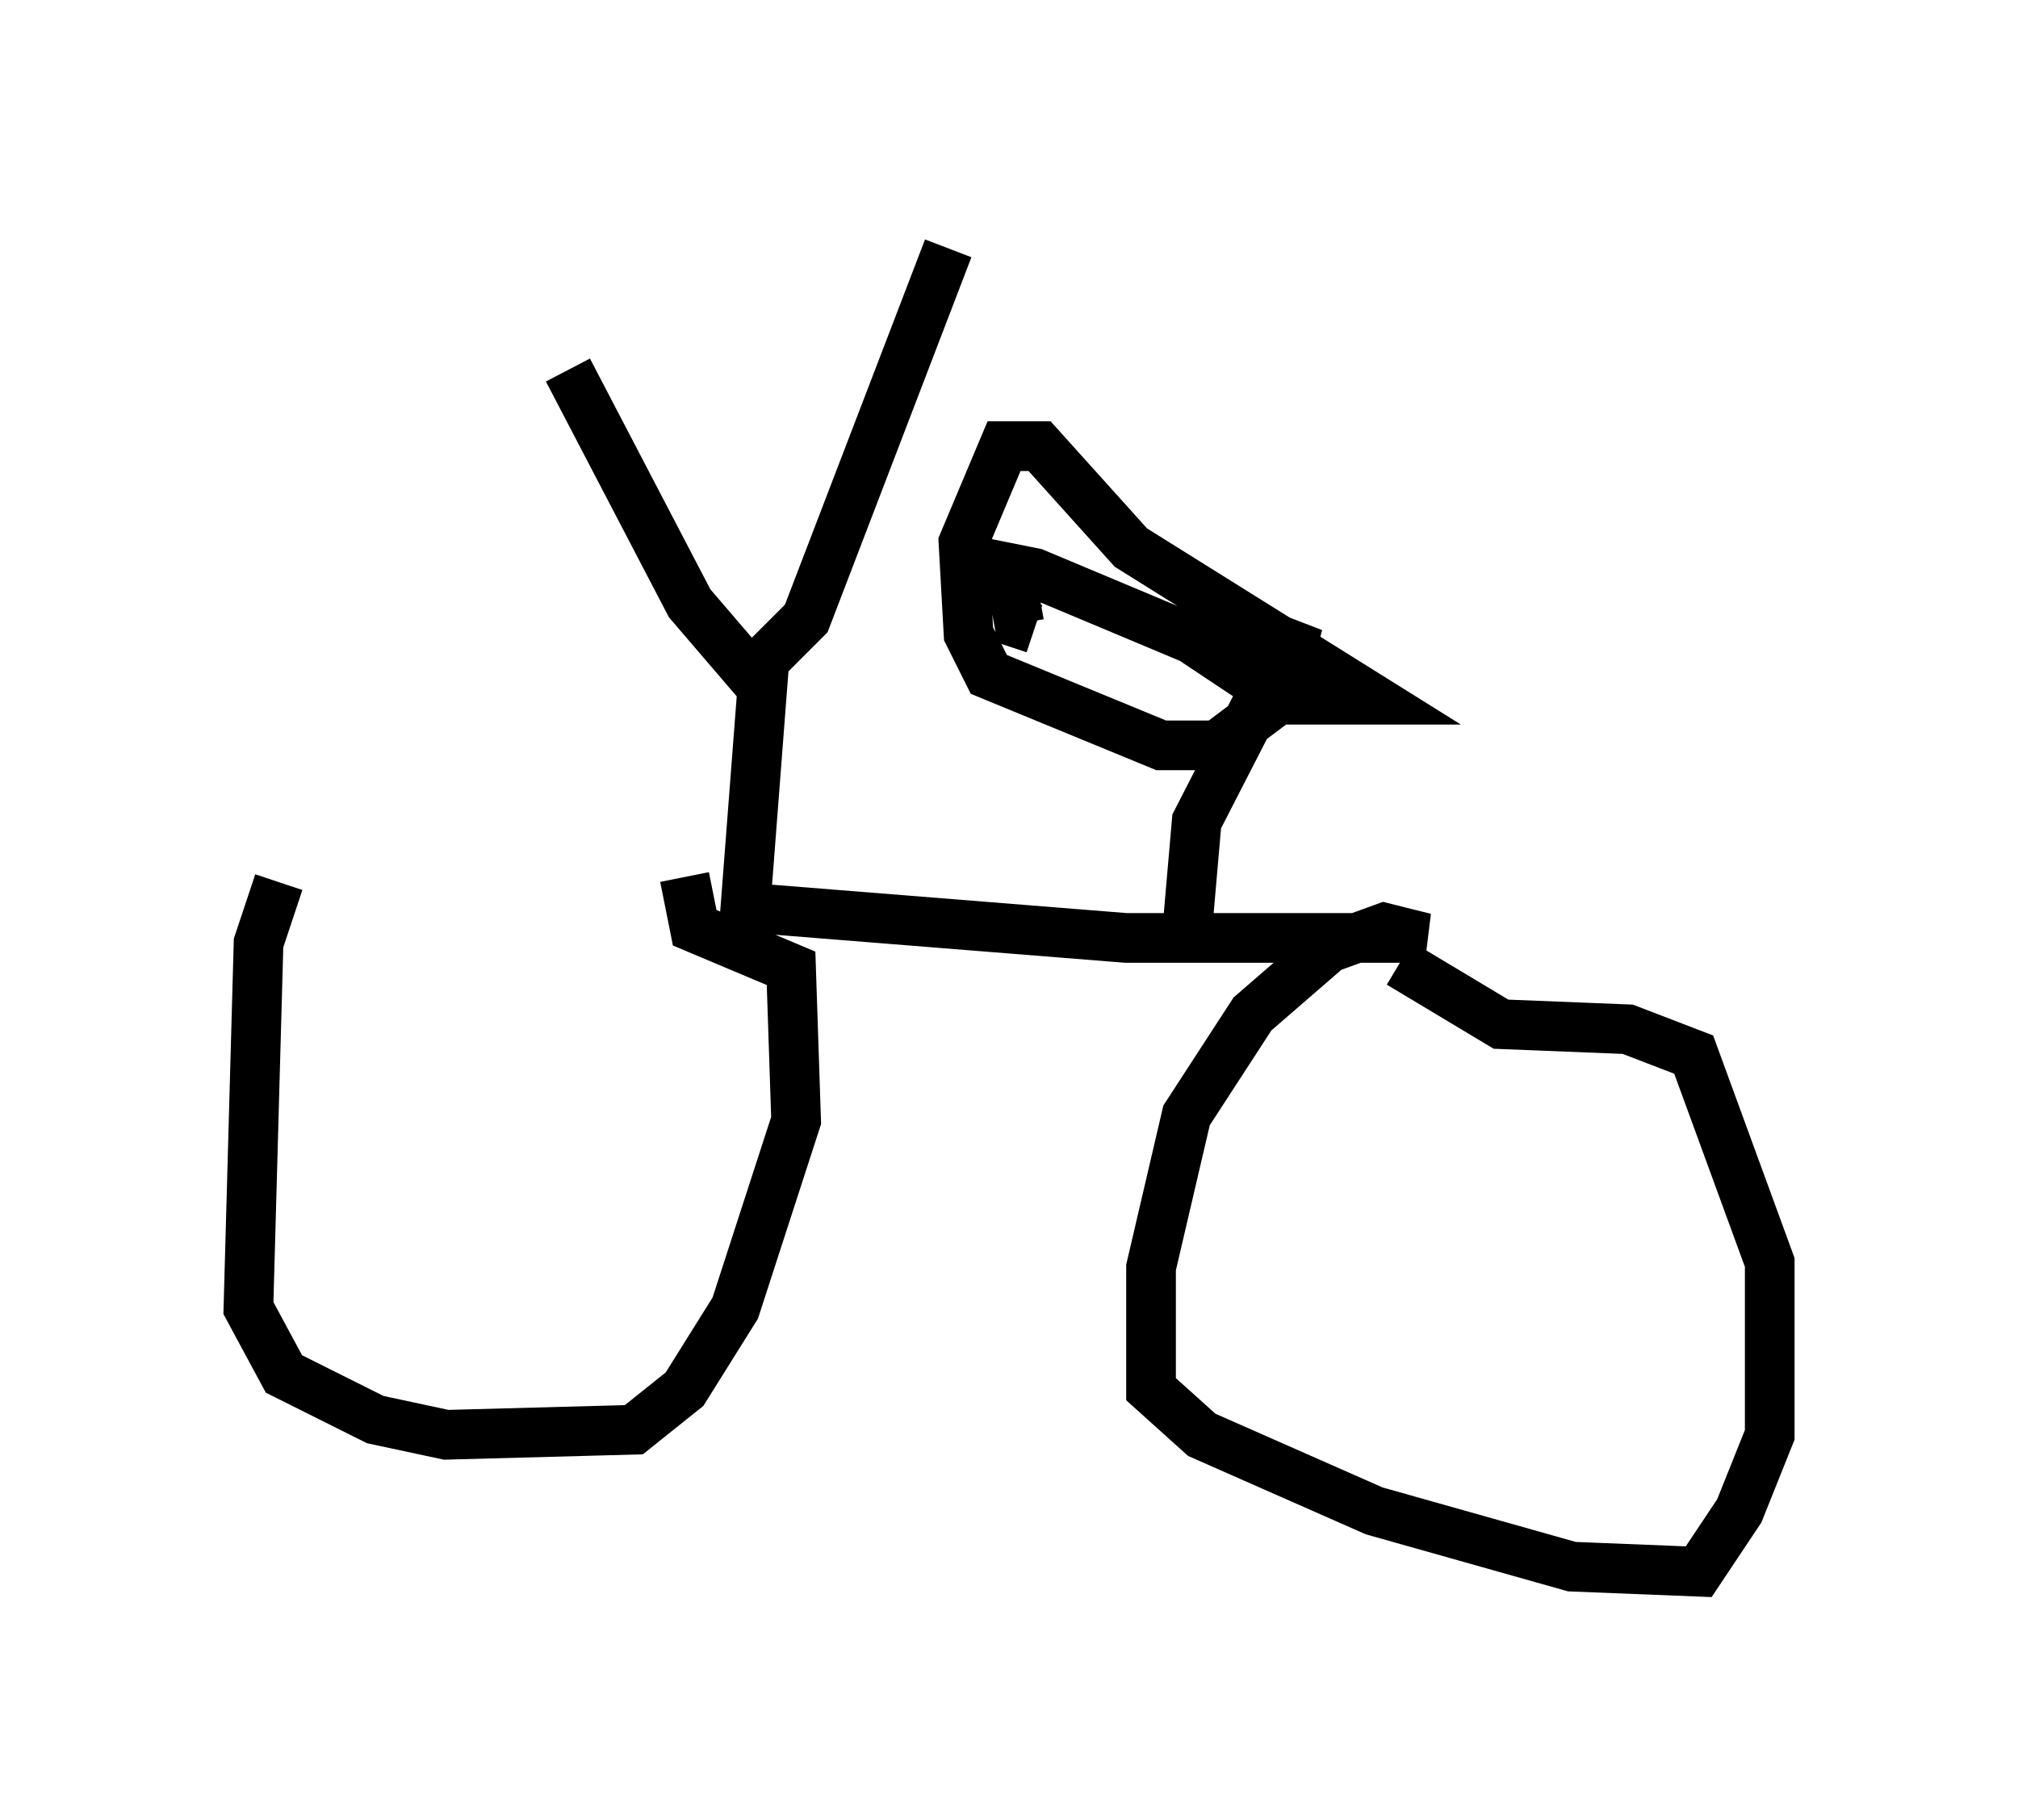 <?xml version="1.0" encoding="utf-8" ?>
<svg baseProfile="full" height="36.644" version="1.1" width="40.625" xmlns="http://www.w3.org/2000/svg" xmlns:ev="http://www.w3.org/2001/xml-events" xmlns:xlink="http://www.w3.org/1999/xlink"><defs /><rect fill="white" height="36.644" width="40.625" x="0" y="0" /><path d="M14.086, 17.761 m-8.473, 0.0 l-0.408, 1.225 -0.204, 7.35 l0.715, 1.327 1.838, 0.919 l1.429, 0.306 3.777, -0.102 l1.021, -0.817 1.021, -1.633 l1.225, -3.777 -0.102, -3.063 l-1.94, -0.817 -0.204, -1.021 m-2.348, -10.208 l2.45, 4.696 1.225, 1.429 l1.123, -1.123 2.858, -7.452 m-3.675, 7.963 l-0.408, 5.308 7.656, 0.613 l6.023, 0.0 -0.817, -0.204 l-1.123, 0.408 -1.531, 1.327 l-1.327, 2.042 -0.715, 3.063 l0.0, 2.45 1.021, 0.919 l3.471, 1.531 3.981, 1.123 l2.552, 0.102 0.817, -1.225 l0.613, -1.531 0.0, -3.471 l-1.531, -4.185 -1.327, -0.51 l-2.552, -0.102 -2.042, -1.225 m-4.288, -0.51 l0.204, -2.348 2.042, -3.981 l-0.408, 1.531 -1.225, 0.919 l-1.123, 0.0 -3.471, -1.429 l-0.408, -0.817 -0.102, -1.838 l0.817, -1.94 0.715, 0.0 l1.838, 2.042 4.9, 3.063 l-1.838, 0.0 -1.838, -1.225 l-3.165, -1.327 -0.51, -0.102 l0.204, 1.123 0.306, 0.102 " fill="none" stroke="black" stroke-width="1" /></svg>